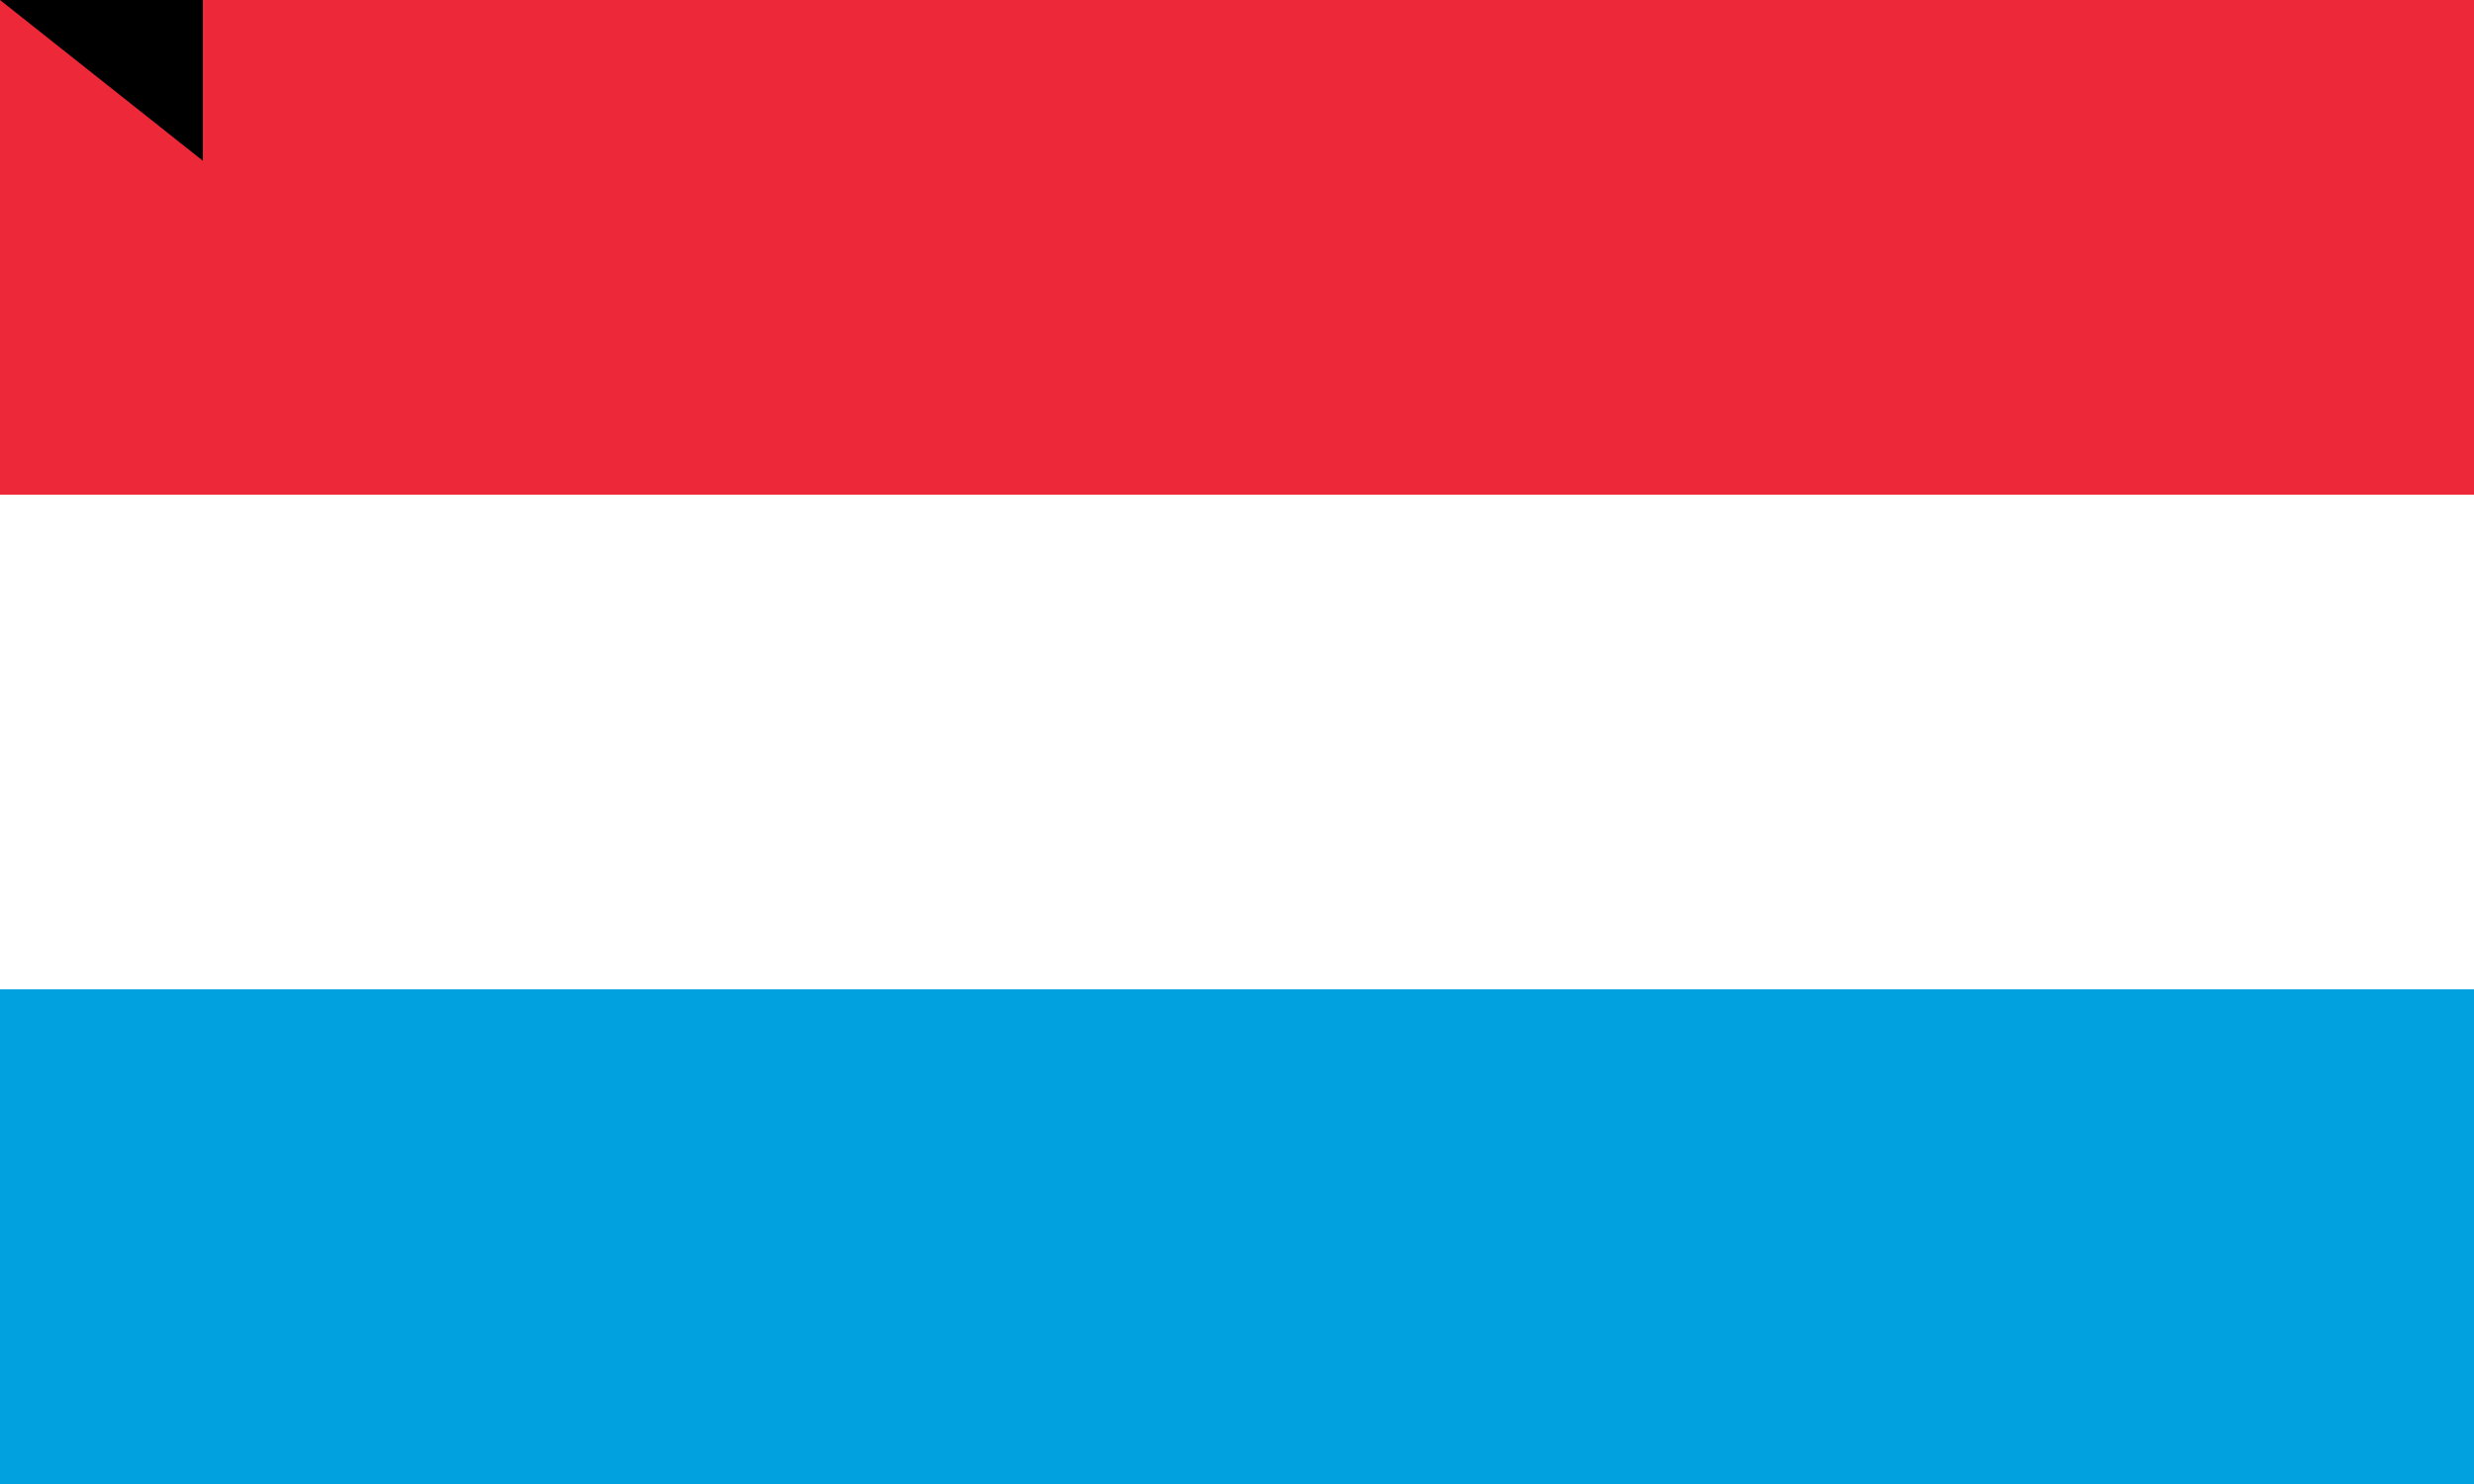 <?xml version="1.0" encoding="UTF-8"?>
<svg xmlns="http://www.w3.org/2000/svg" width="1000" height="600">
<rect width="100%" height="100%" fill="#333333" stroke="none"/>
<rect width="1000" height="300" y="300" fill="#00A1DE
"/>
<rect width="1000" height="300" fill="#ed2939"/>
<rect width="1000" height="200" y="200" fill="#fff"/>
<path id="path-b7337" d="m m0 82 m0 65 m0 65 m0 65 m0 65 m0 65 m0 65 m0 65 m0 65 m0 65 m0 65 m0 65 m0 65 m0 65 m0 65 m0 65 m0 65 m0 65 m0 65 m0 65 m0 77 m0 119 m0 69 m0 52 m0 77 m0 66 m0 43 m0 52 m0 100 m0 57 m0 106 m0 54 m0 104 m0 117 m0 116 m0 86 m0 110 m0 76 m0 53 m0 76 m0 98 m0 114 m0 122 m0 71 m0 90 m0 77 m0 97 m0 98 m0 113 m0 109 m0 87 m0 82 m0 97 m0 76 m0 109 m0 77 m0 103 m0 87 m0 65 m0 76 m0 77 m0 55 m0 117 m0 86 m0 56 m0 77 m0 119 m0 116 m0 84 m0 112 m0 88 m0 84 m0 97 m0 82 m0 51 m0 47 m0 116 m0 48 m0 54 m0 104 m0 73 m0 116 m0 115 m0 112 m0 116 m0 103 m0 61 m0 61"/>
</svg>
